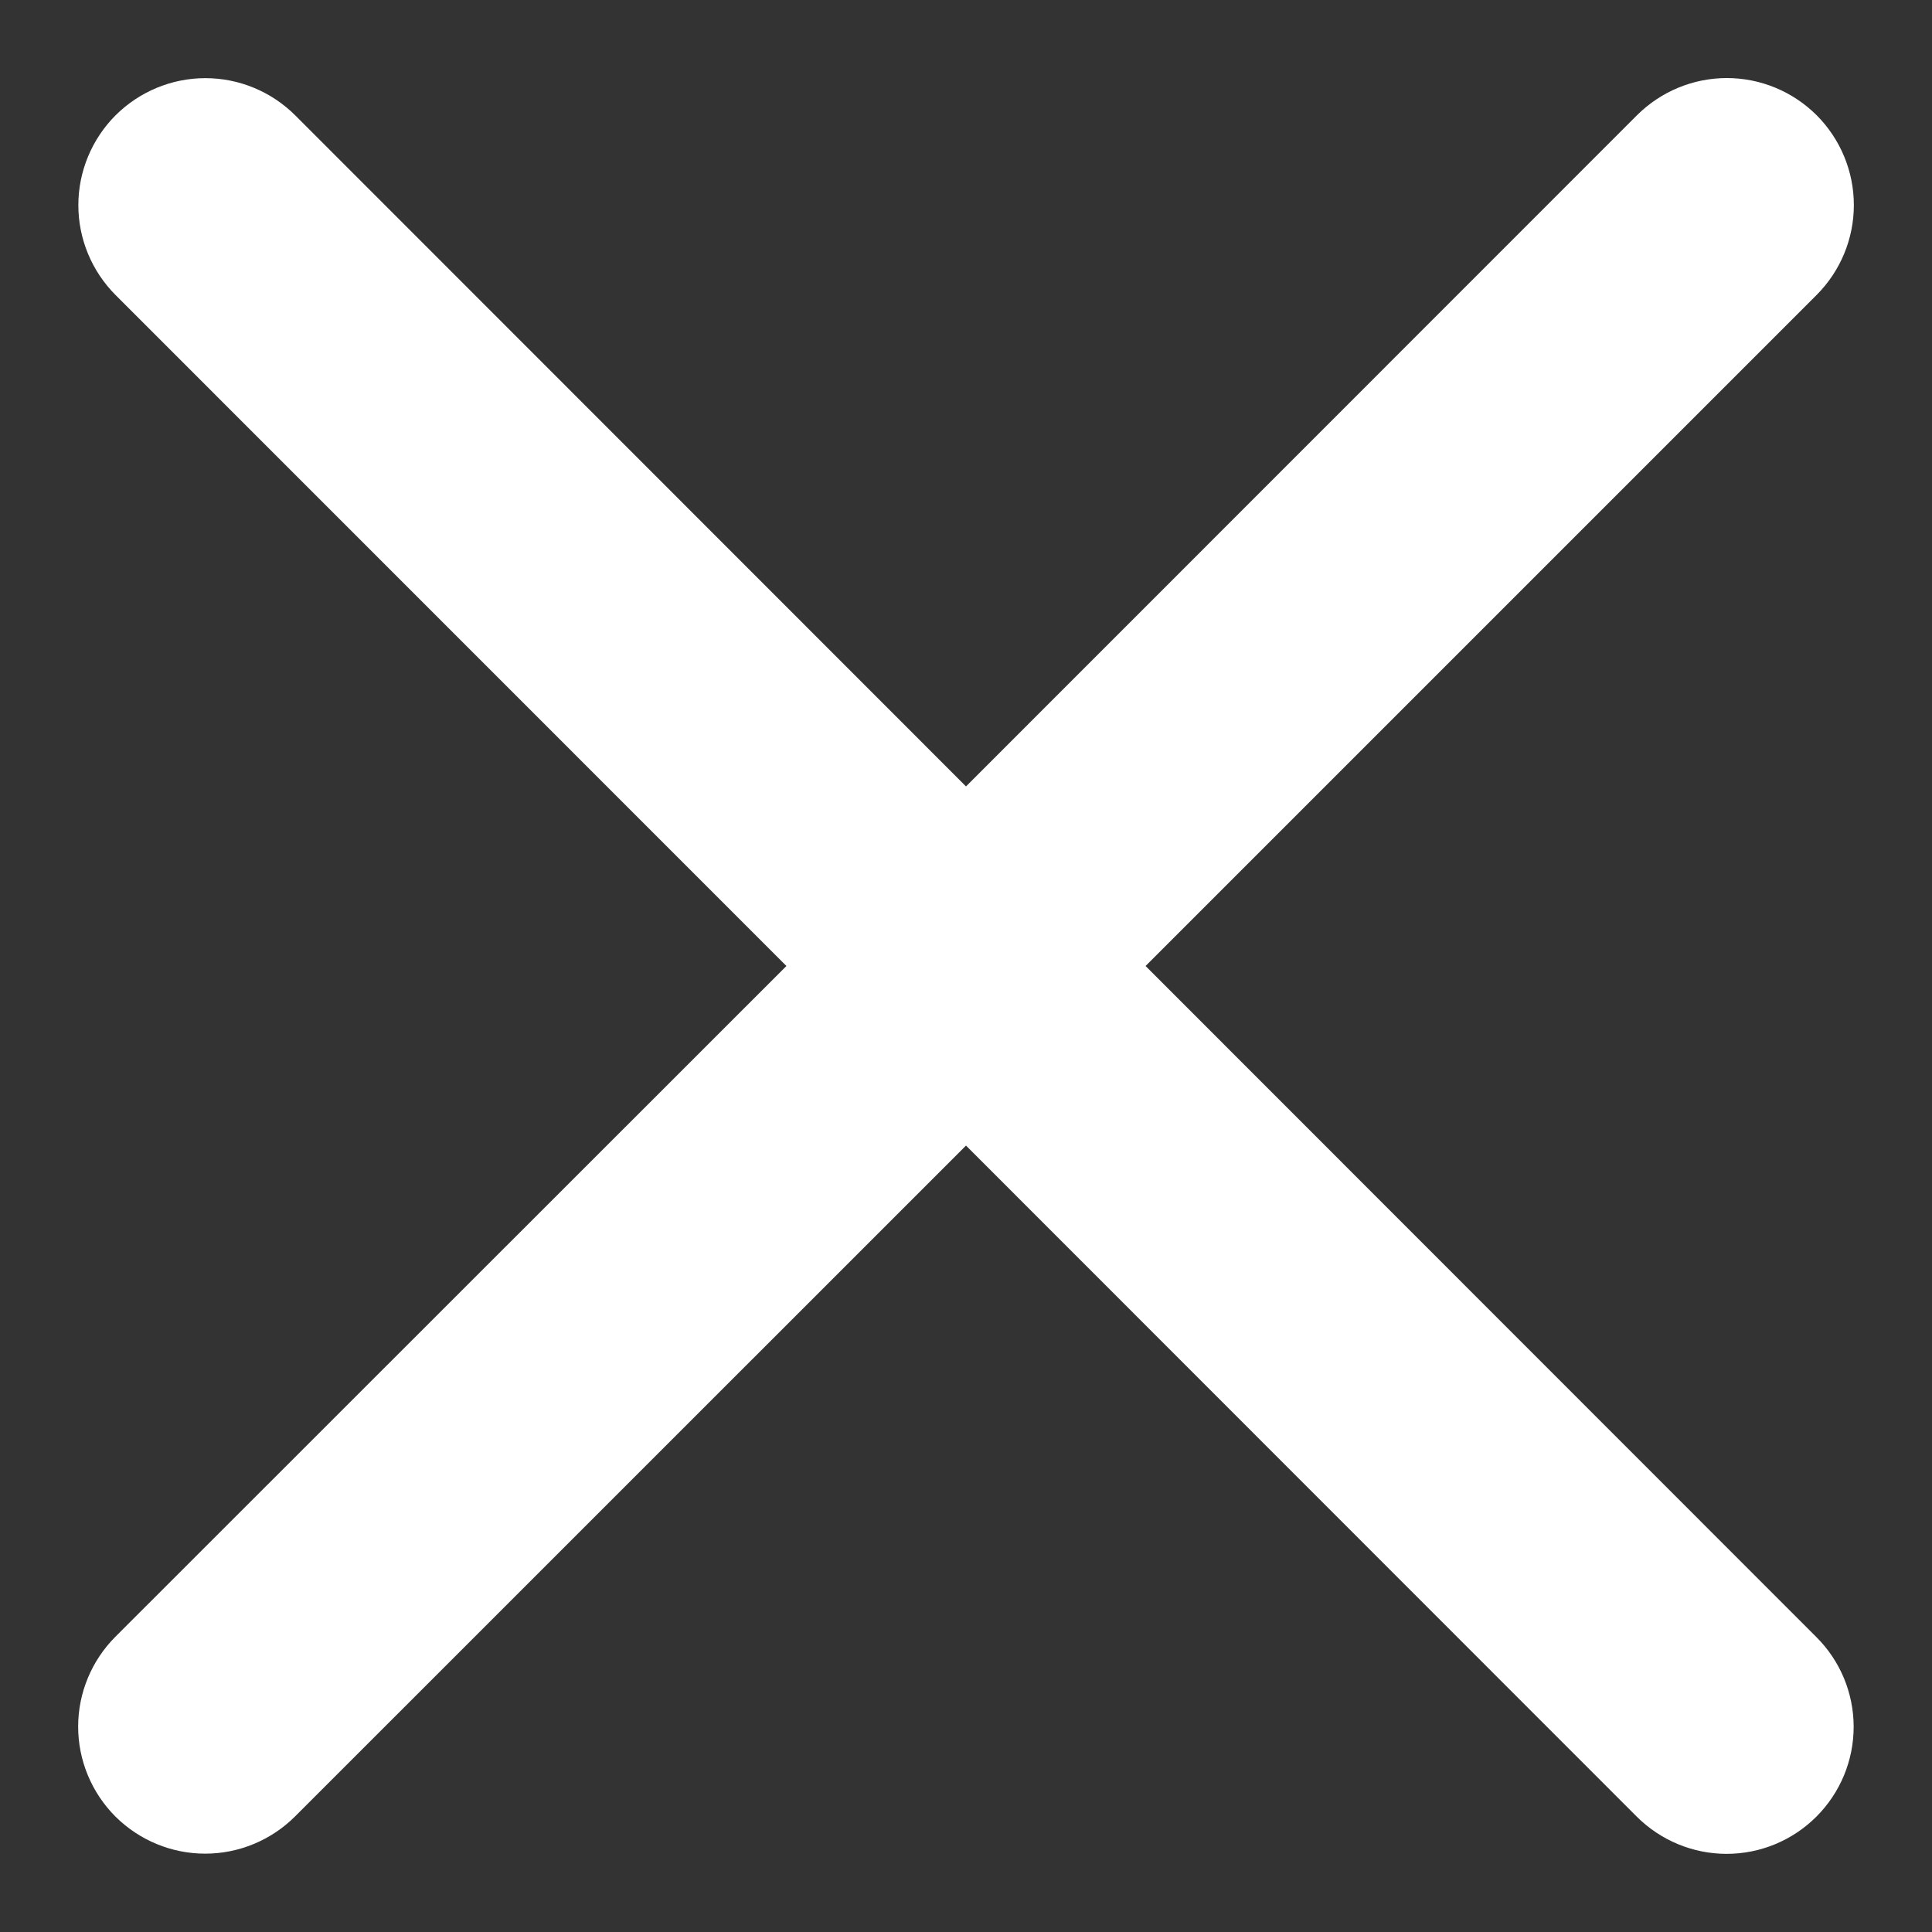 <svg width="20" height="20" viewBox="0 0 20 20" fill="none" xmlns="http://www.w3.org/2000/svg">
<rect x="0" y="0" width="20" height="20" fill="#333333" stroke="none"/>
<path d="M18.803 16.947C19.05 17.193 19.189 17.527 19.189 17.876C19.189 18.225 19.05 18.559 18.803 18.806C18.557 19.052 18.223 19.191 17.874 19.191C17.525 19.191 17.191 19.052 16.944 18.806L10 11.859L3.054 18.804C2.807 19.05 2.473 19.189 2.124 19.189C1.775 19.189 1.441 19.05 1.194 18.804C0.948 18.557 0.809 18.223 0.809 17.874C0.809 17.525 0.948 17.191 1.194 16.944L8.141 10L1.196 3.054C0.95 2.807 0.811 2.473 0.811 2.124C0.811 1.775 0.95 1.441 1.196 1.194C1.443 0.948 1.777 0.809 2.126 0.809C2.475 0.809 2.809 0.948 3.056 1.194L10 8.141L16.946 1.193C17.193 0.947 17.527 0.808 17.876 0.808C18.225 0.808 18.559 0.947 18.806 1.193C19.052 1.44 19.191 1.774 19.191 2.123C19.191 2.472 19.052 2.806 18.806 3.053L11.859 10L18.803 16.947Z" fill="white"/>
</svg>
